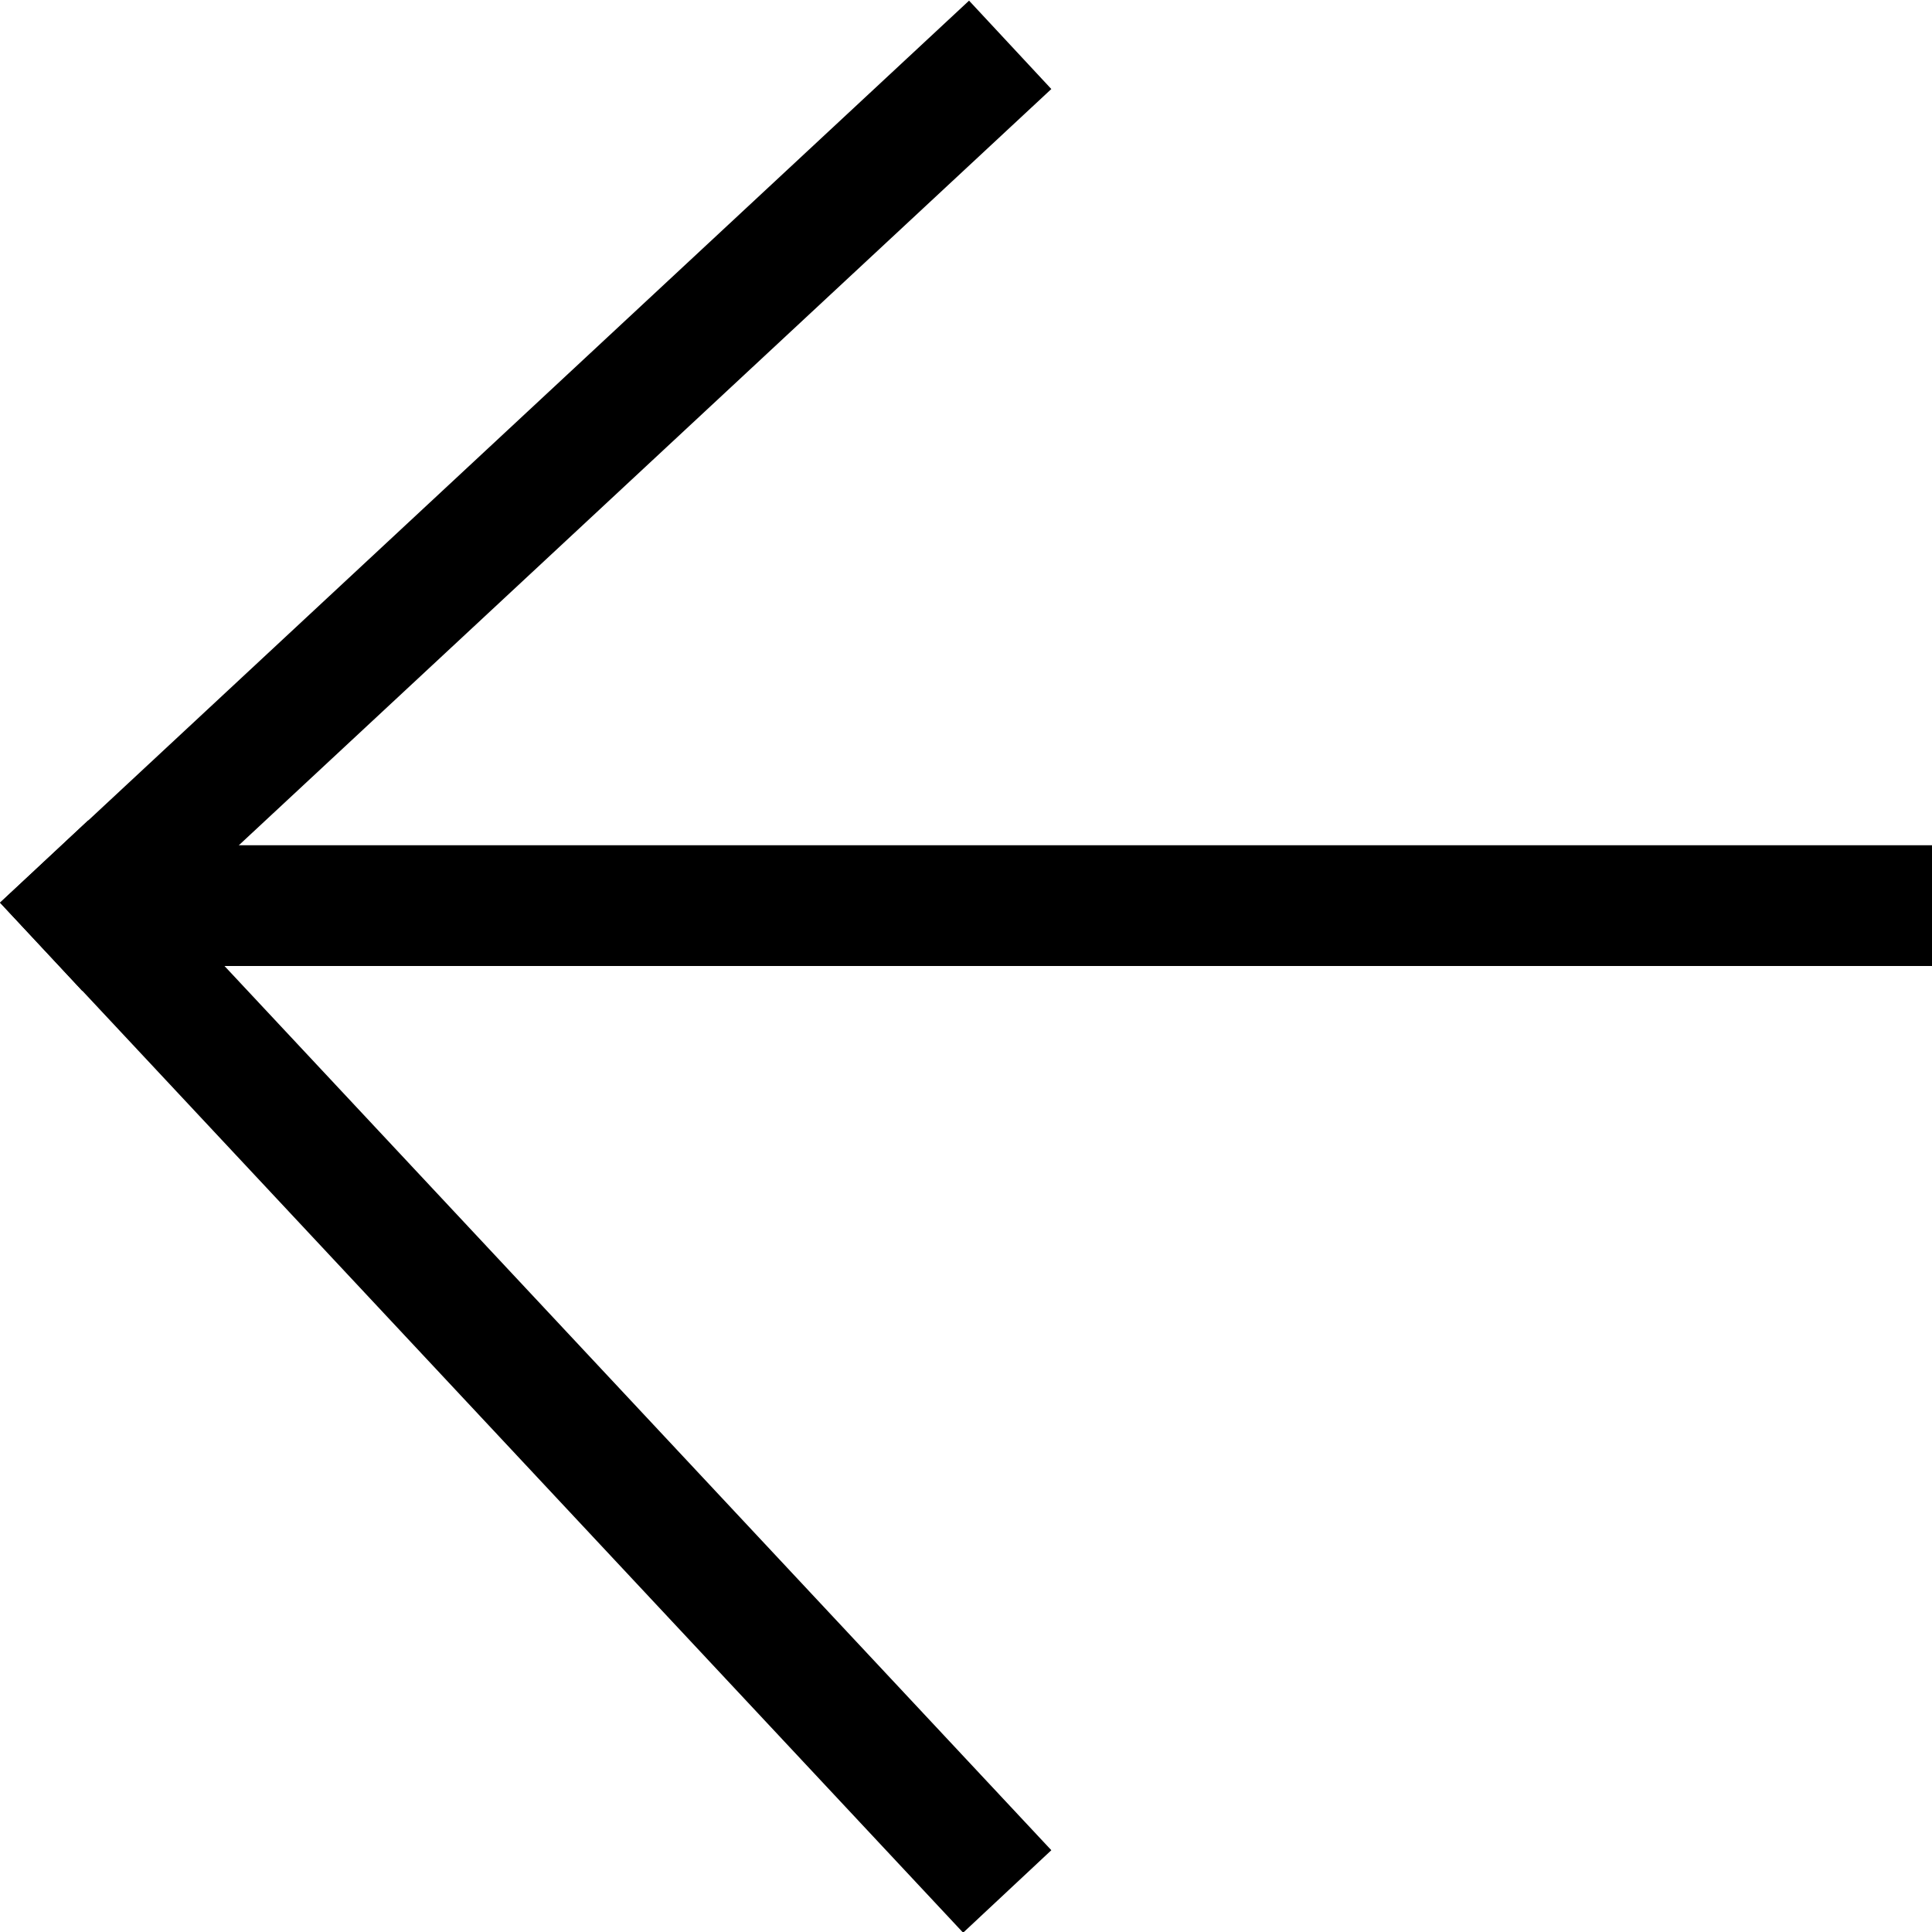 <?xml version="1.0" encoding="UTF-8"?>
<svg width="16px" height="16px" viewBox="0 0 16 16" version="1.1" xmlns="http://www.w3.org/2000/svg" xmlns:xlink="http://www.w3.org/1999/xlink">
    <!-- Generator: Sketch 56.3 (81716) - https://sketch.com -->
    <title>arrow-left</title>
    <desc>Created with Sketch.</desc>
    <g id="arrow-left" stroke="none" stroke-width="1" fill="none" fill-rule="evenodd" stroke-linecap="square">
        <path d="M0.707,7.5 L8,15.299" id="Line" stroke="#000000"></path>
        <path d="M8,0.712 L0.707,7.5" id="Line-2" stroke="#000000"></path>
        <path d="M1.5,7.5 L15.5,7.5" id="Line-3" stroke="#000000"></path>
    </g>
</svg>